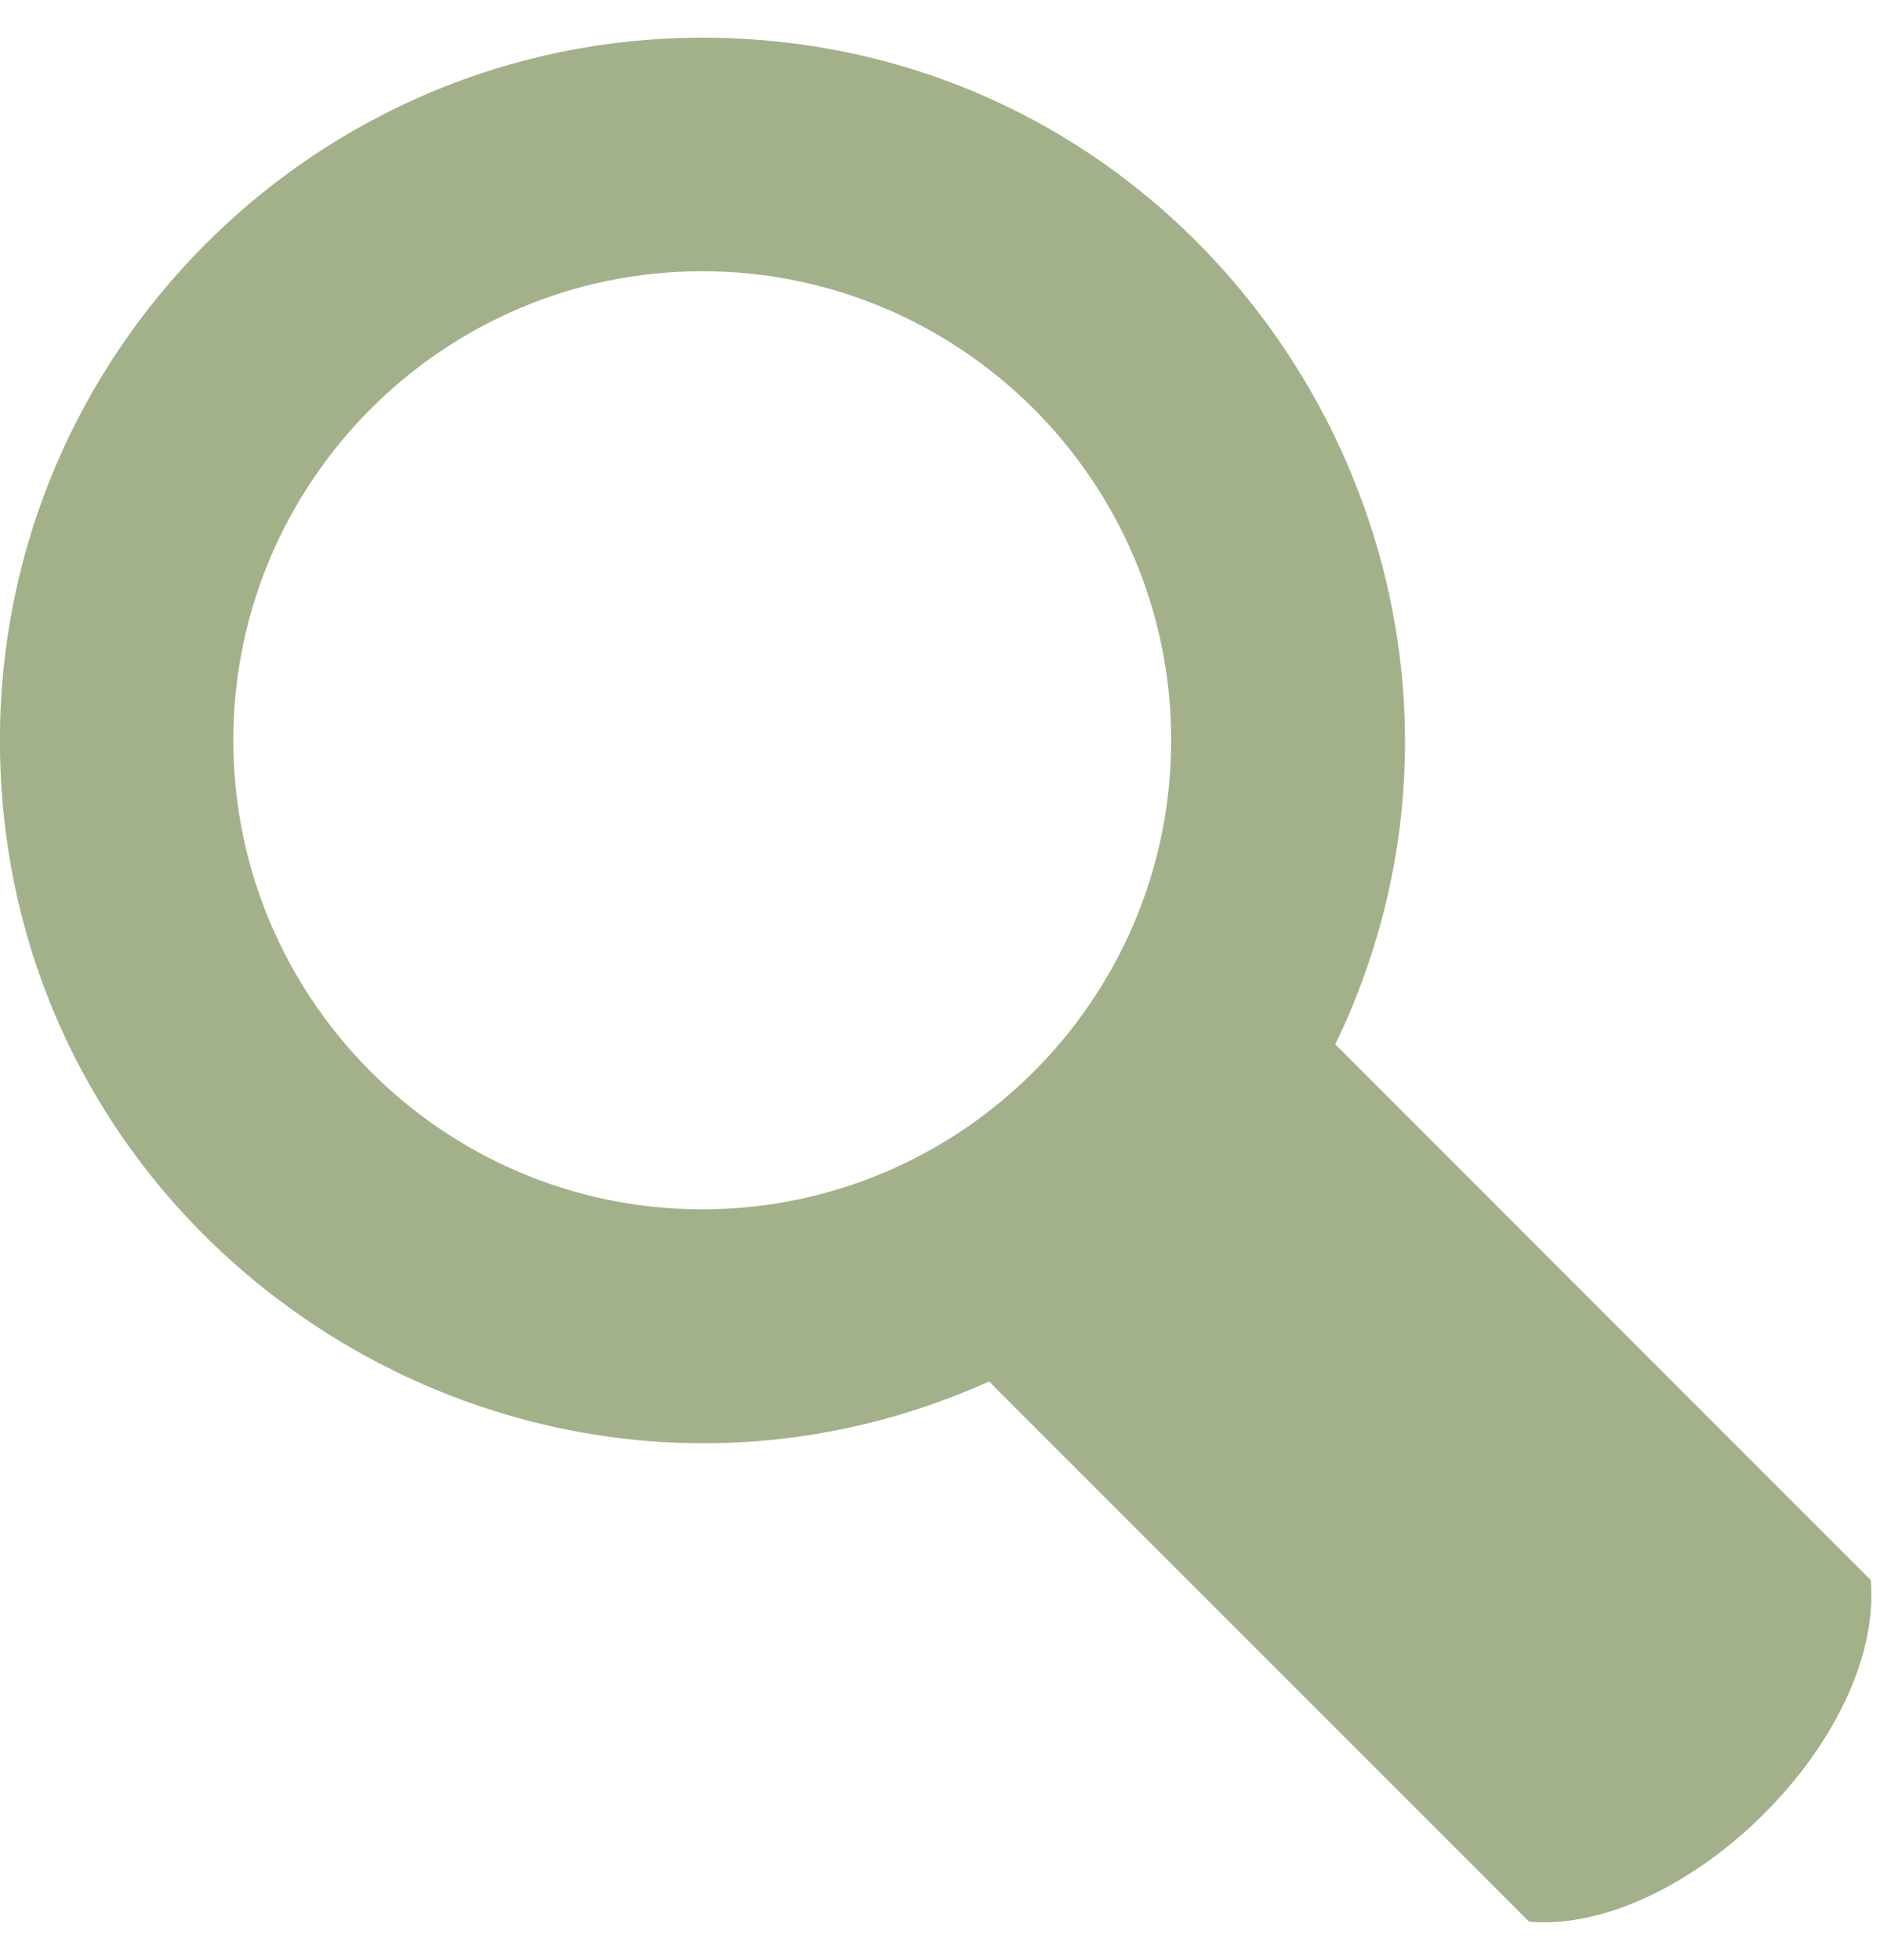 <svg width="25" height="26" viewBox="0 0 25 26" fill="none" xmlns="http://www.w3.org/2000/svg">
<path d="M24.824 20.96L17.719 13.854C20.671 7.731 16.208 0.5 9.318 0.5C4.18 0.5 -0.001 4.681 -0.001 9.82C-0.001 16.599 7.019 21.068 13.125 18.326L20.291 25.492C22.329 25.663 24.999 23.069 24.824 20.96ZM9.318 16.042C5.888 16.042 3.096 13.25 3.096 9.82C3.096 6.39 5.888 3.598 9.318 3.598C12.749 3.598 15.541 6.39 15.541 9.82C15.541 13.25 12.749 16.042 9.318 16.042Z" fill="#A3B18A"/>
</svg>

